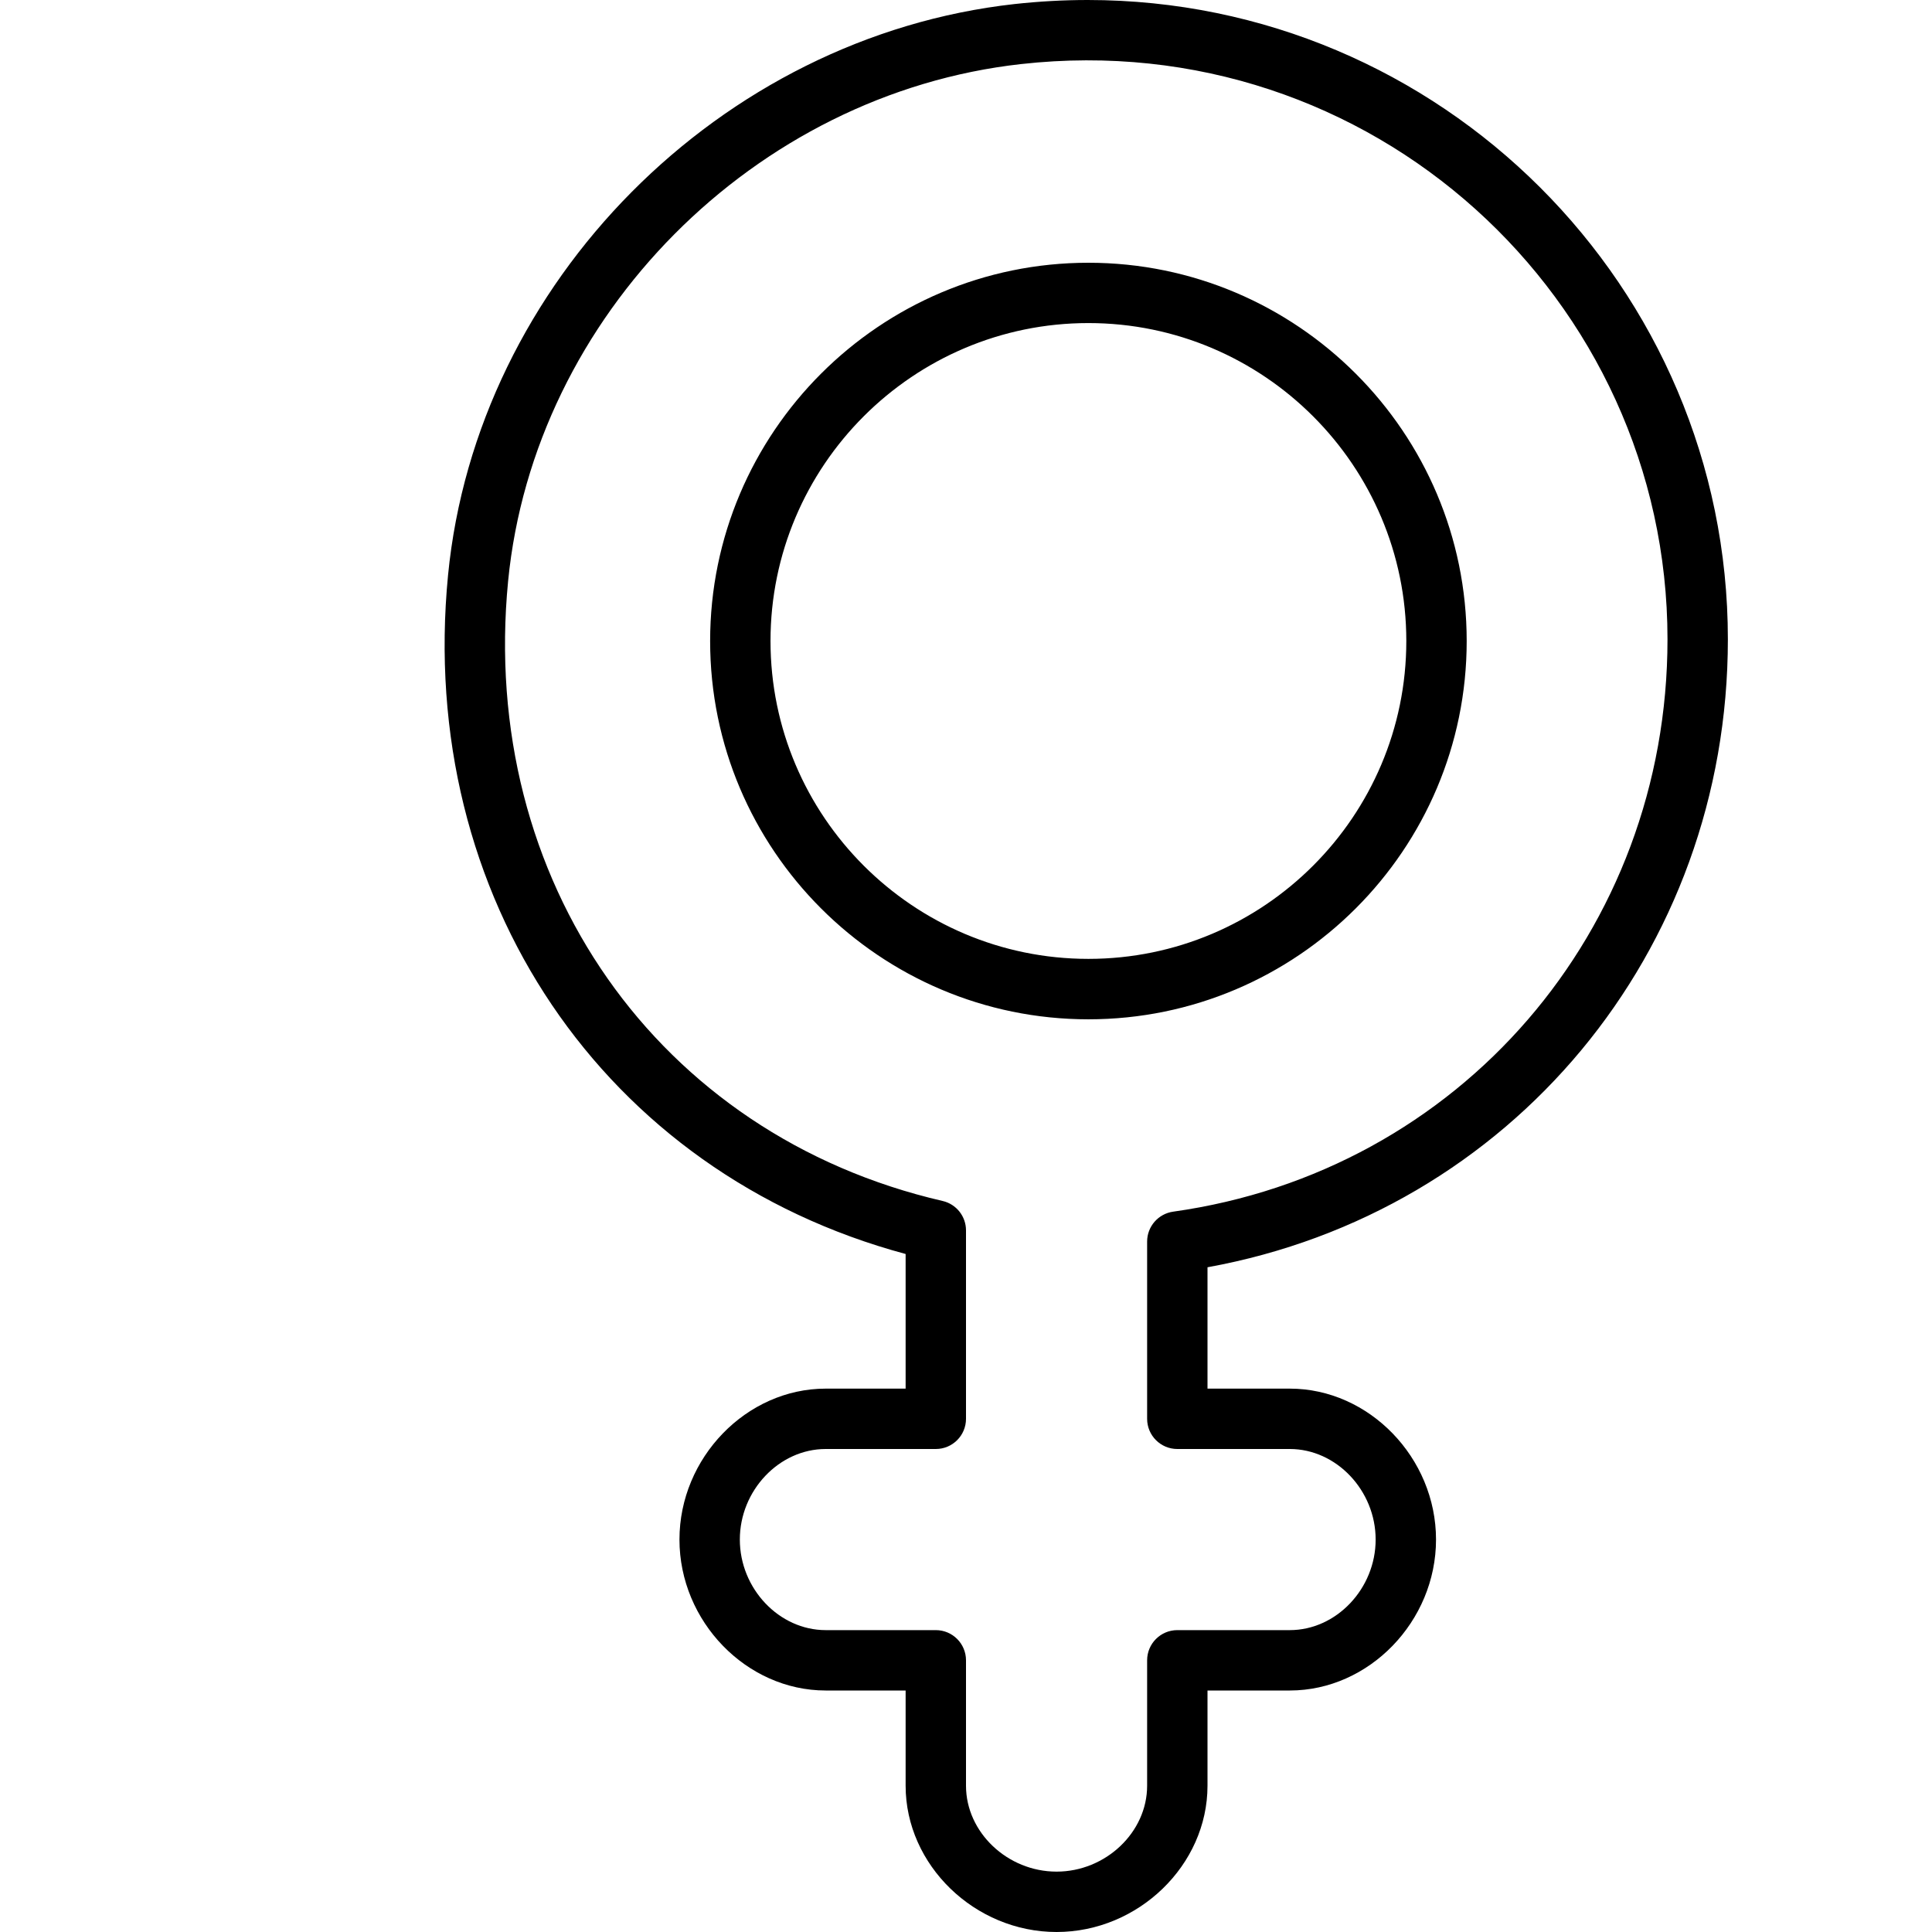 <!-- Generated by IcoMoon.io -->
<svg version="1.1" xmlns="http://www.w3.org/2000/svg" width="32" height="32" viewBox="0 0 32 32">
<title>gender-female</title>
<path d="M18.027 4.352c-3.455 0-6.265 2.811-6.265 6.266s2.811 6.265 6.265 6.265c3.455 0 6.266-2.811 6.266-6.265 0-3.456-2.811-6.266-6.266-6.266zM18.027 15.882c-2.903 0-5.265-2.362-5.265-5.265s2.362-5.266 5.265-5.266 5.266 2.362 5.266 5.266-2.362 5.265-5.266 5.265zM18.015 0c-0.401 0-0.809 0.023-1.211 0.067-4.875 0.542-8.91 4.608-9.383 9.46-0.52 5.333 2.581 9.899 7.579 11.243v2.23h-1.324c-1.313 0-2.422 1.145-2.422 2.5s1.109 2.5 2.422 2.5h1.324v1.578c0 1.313 1.145 2.422 2.5 2.422s2.5-1.109 2.5-2.422v-1.578h1.363c1.313 0 2.422-1.145 2.422-2.5s-1.109-2.5-2.422-2.5h-1.363v-2.010c5.020-0.91 8.619-5.216 8.619-10.401 0-5.839-4.757-10.589-10.604-10.589zM19.431 20.069c-0.247 0.035-0.431 0.246-0.431 0.495v2.936c0 0.276 0.224 0.5 0.5 0.5h1.863c0.771 0 1.422 0.687 1.422 1.5s-0.651 1.5-1.422 1.5h-1.863c-0.276 0-0.5 0.224-0.5 0.5v2.078c0 0.771-0.687 1.422-1.5 1.422s-1.5-0.651-1.5-1.422v-2.078c0-0.276-0.224-0.5-0.5-0.5h-1.824c-0.771 0-1.422-0.687-1.422-1.5s0.651-1.5 1.422-1.5h1.824c0.276 0 0.5-0.224 0.5-0.5v-3.121c0-0.233-0.161-0.435-0.387-0.487-4.72-1.091-7.68-5.313-7.197-10.268 0.429-4.392 4.082-8.073 8.498-8.563 5.791-0.646 10.705 3.878 10.705 9.528 0 4.828-3.444 8.815-8.188 9.48z"></path>
</svg>
